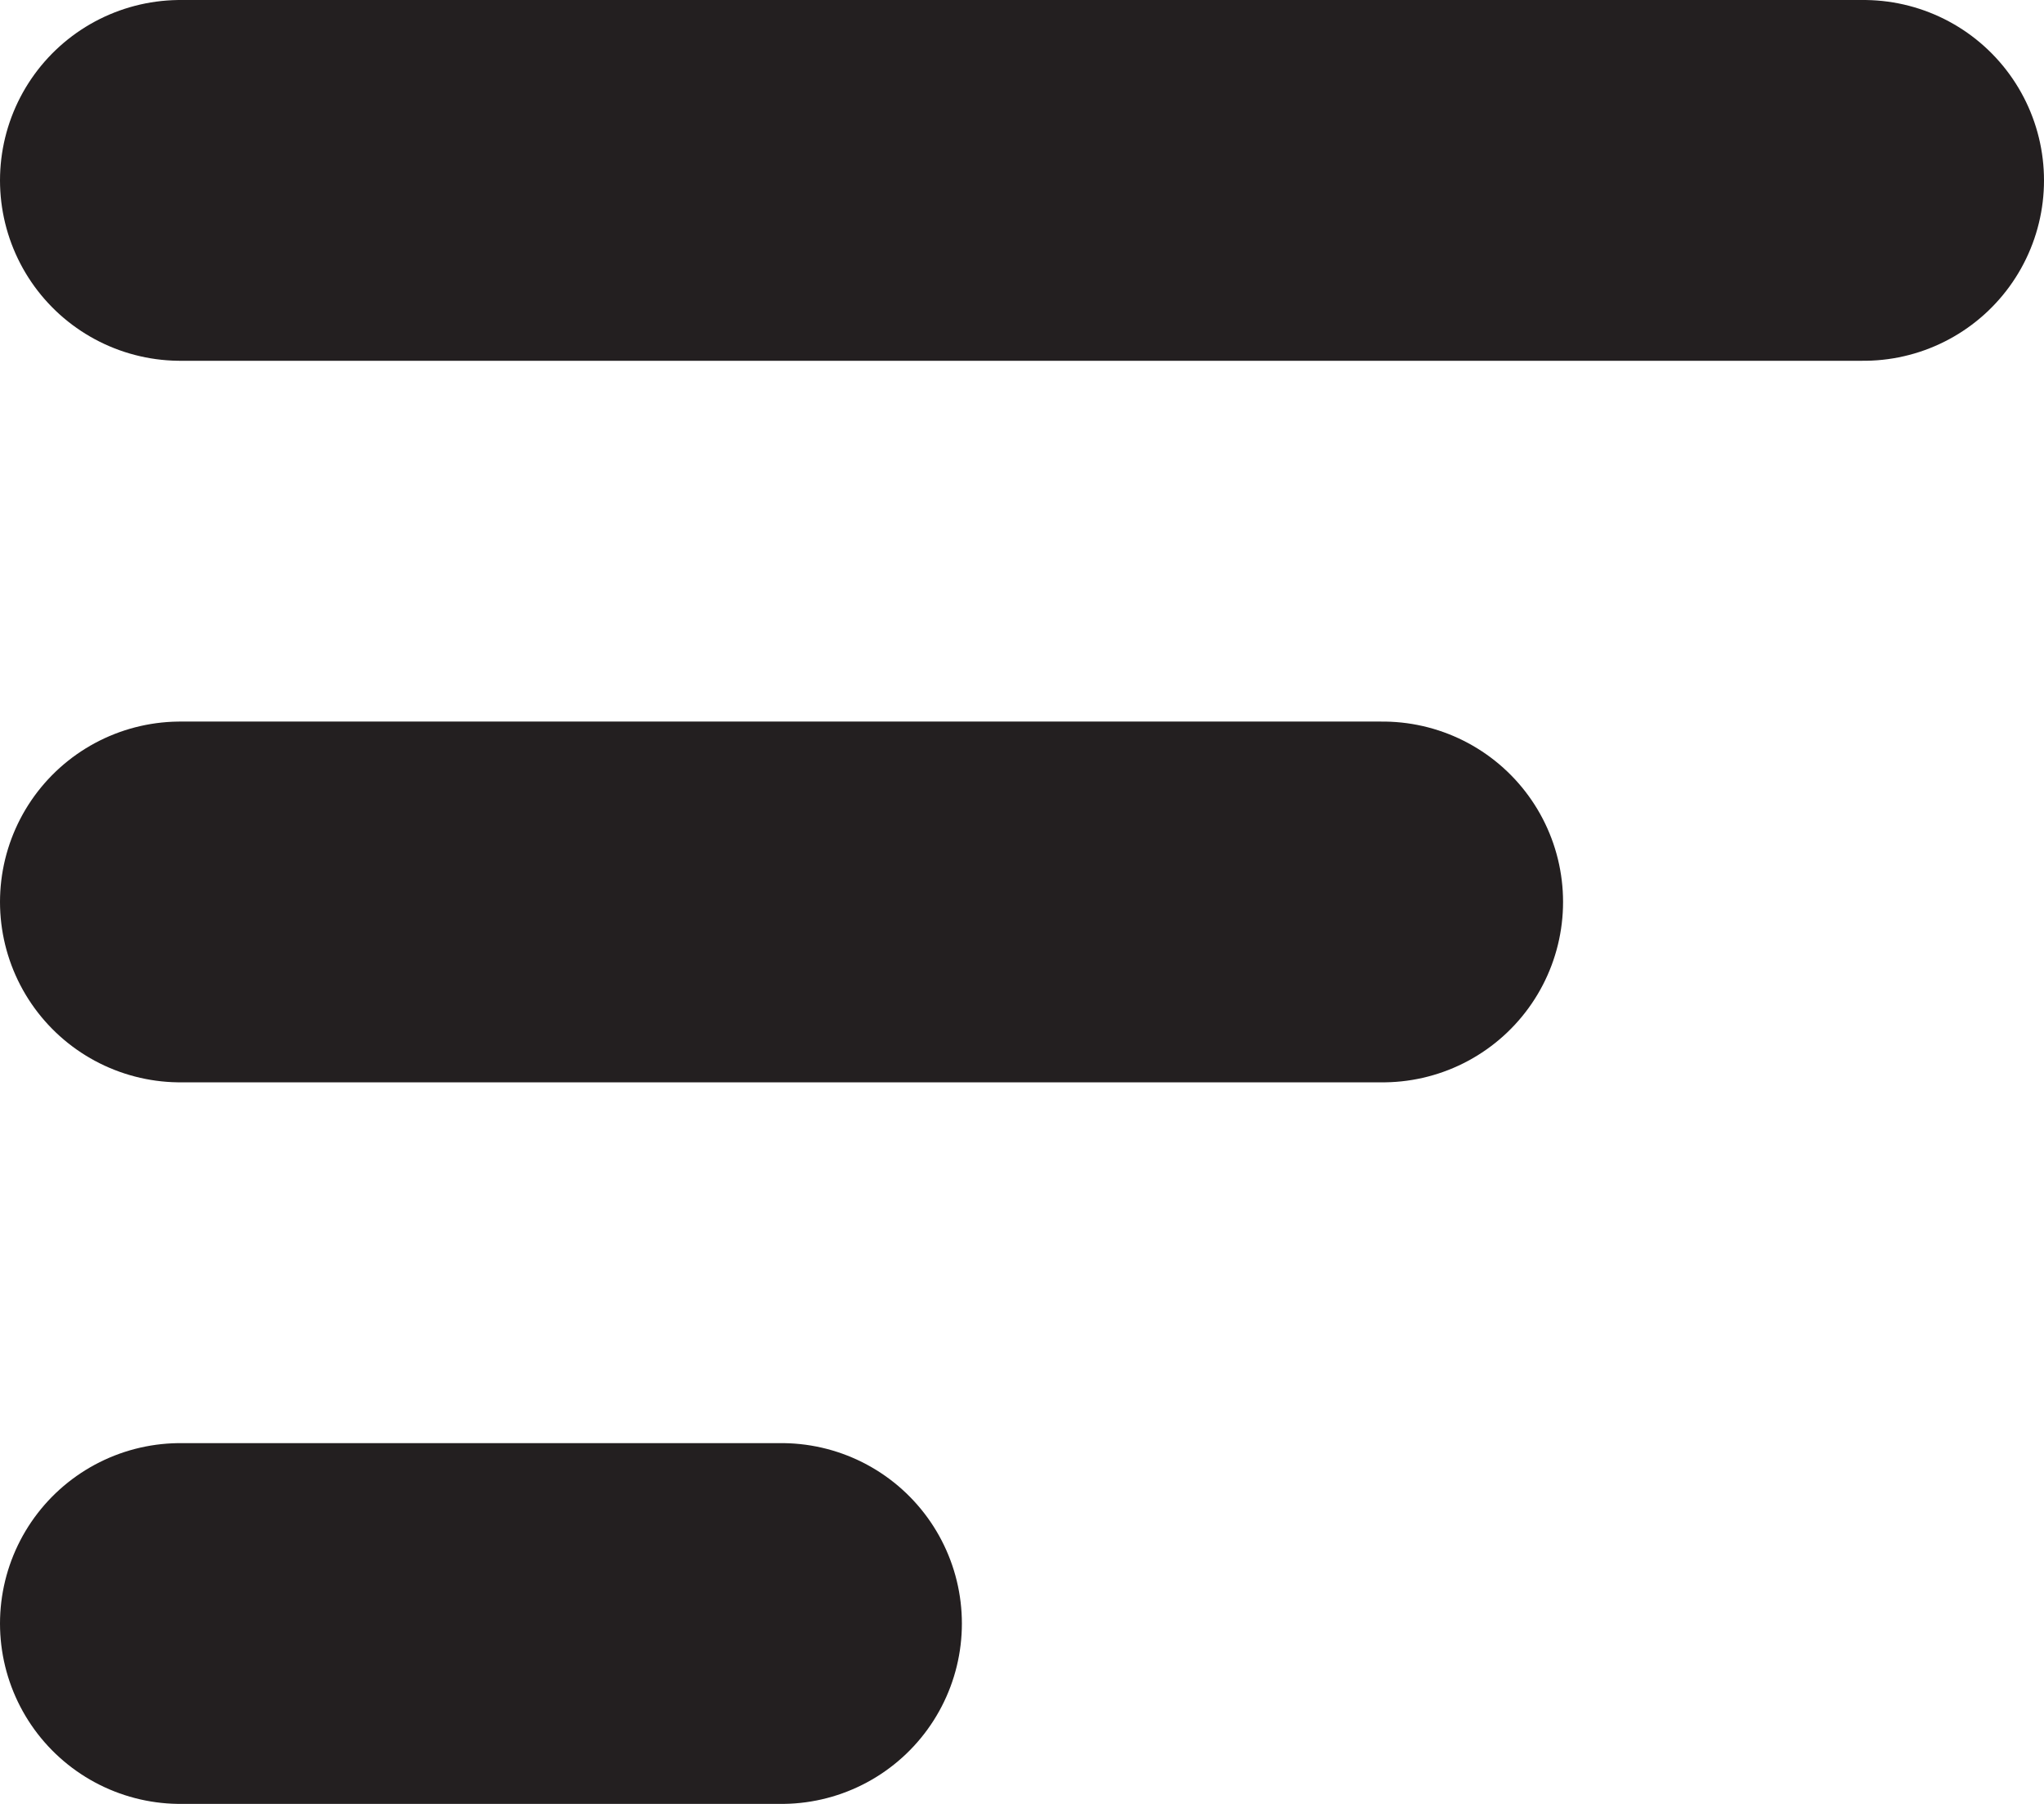 <svg width="17" height="15" viewBox="0 0 17 15" fill="none" xmlns="http://www.w3.org/2000/svg">
<line x1="15.5" y1="1.5" x2="1.5" y2="1.5" stroke="#231F20" stroke-width="3" stroke-linecap="round"/>
<line x1="11.5" y1="7.5" x2="1.5" y2="7.5" stroke="#231F20" stroke-width="3" stroke-linecap="round"/>
<line x1="6.5" y1="13.5" x2="1.5" y2="13.5" stroke="#231F20" stroke-width="3" stroke-linecap="round"/>
</svg>
